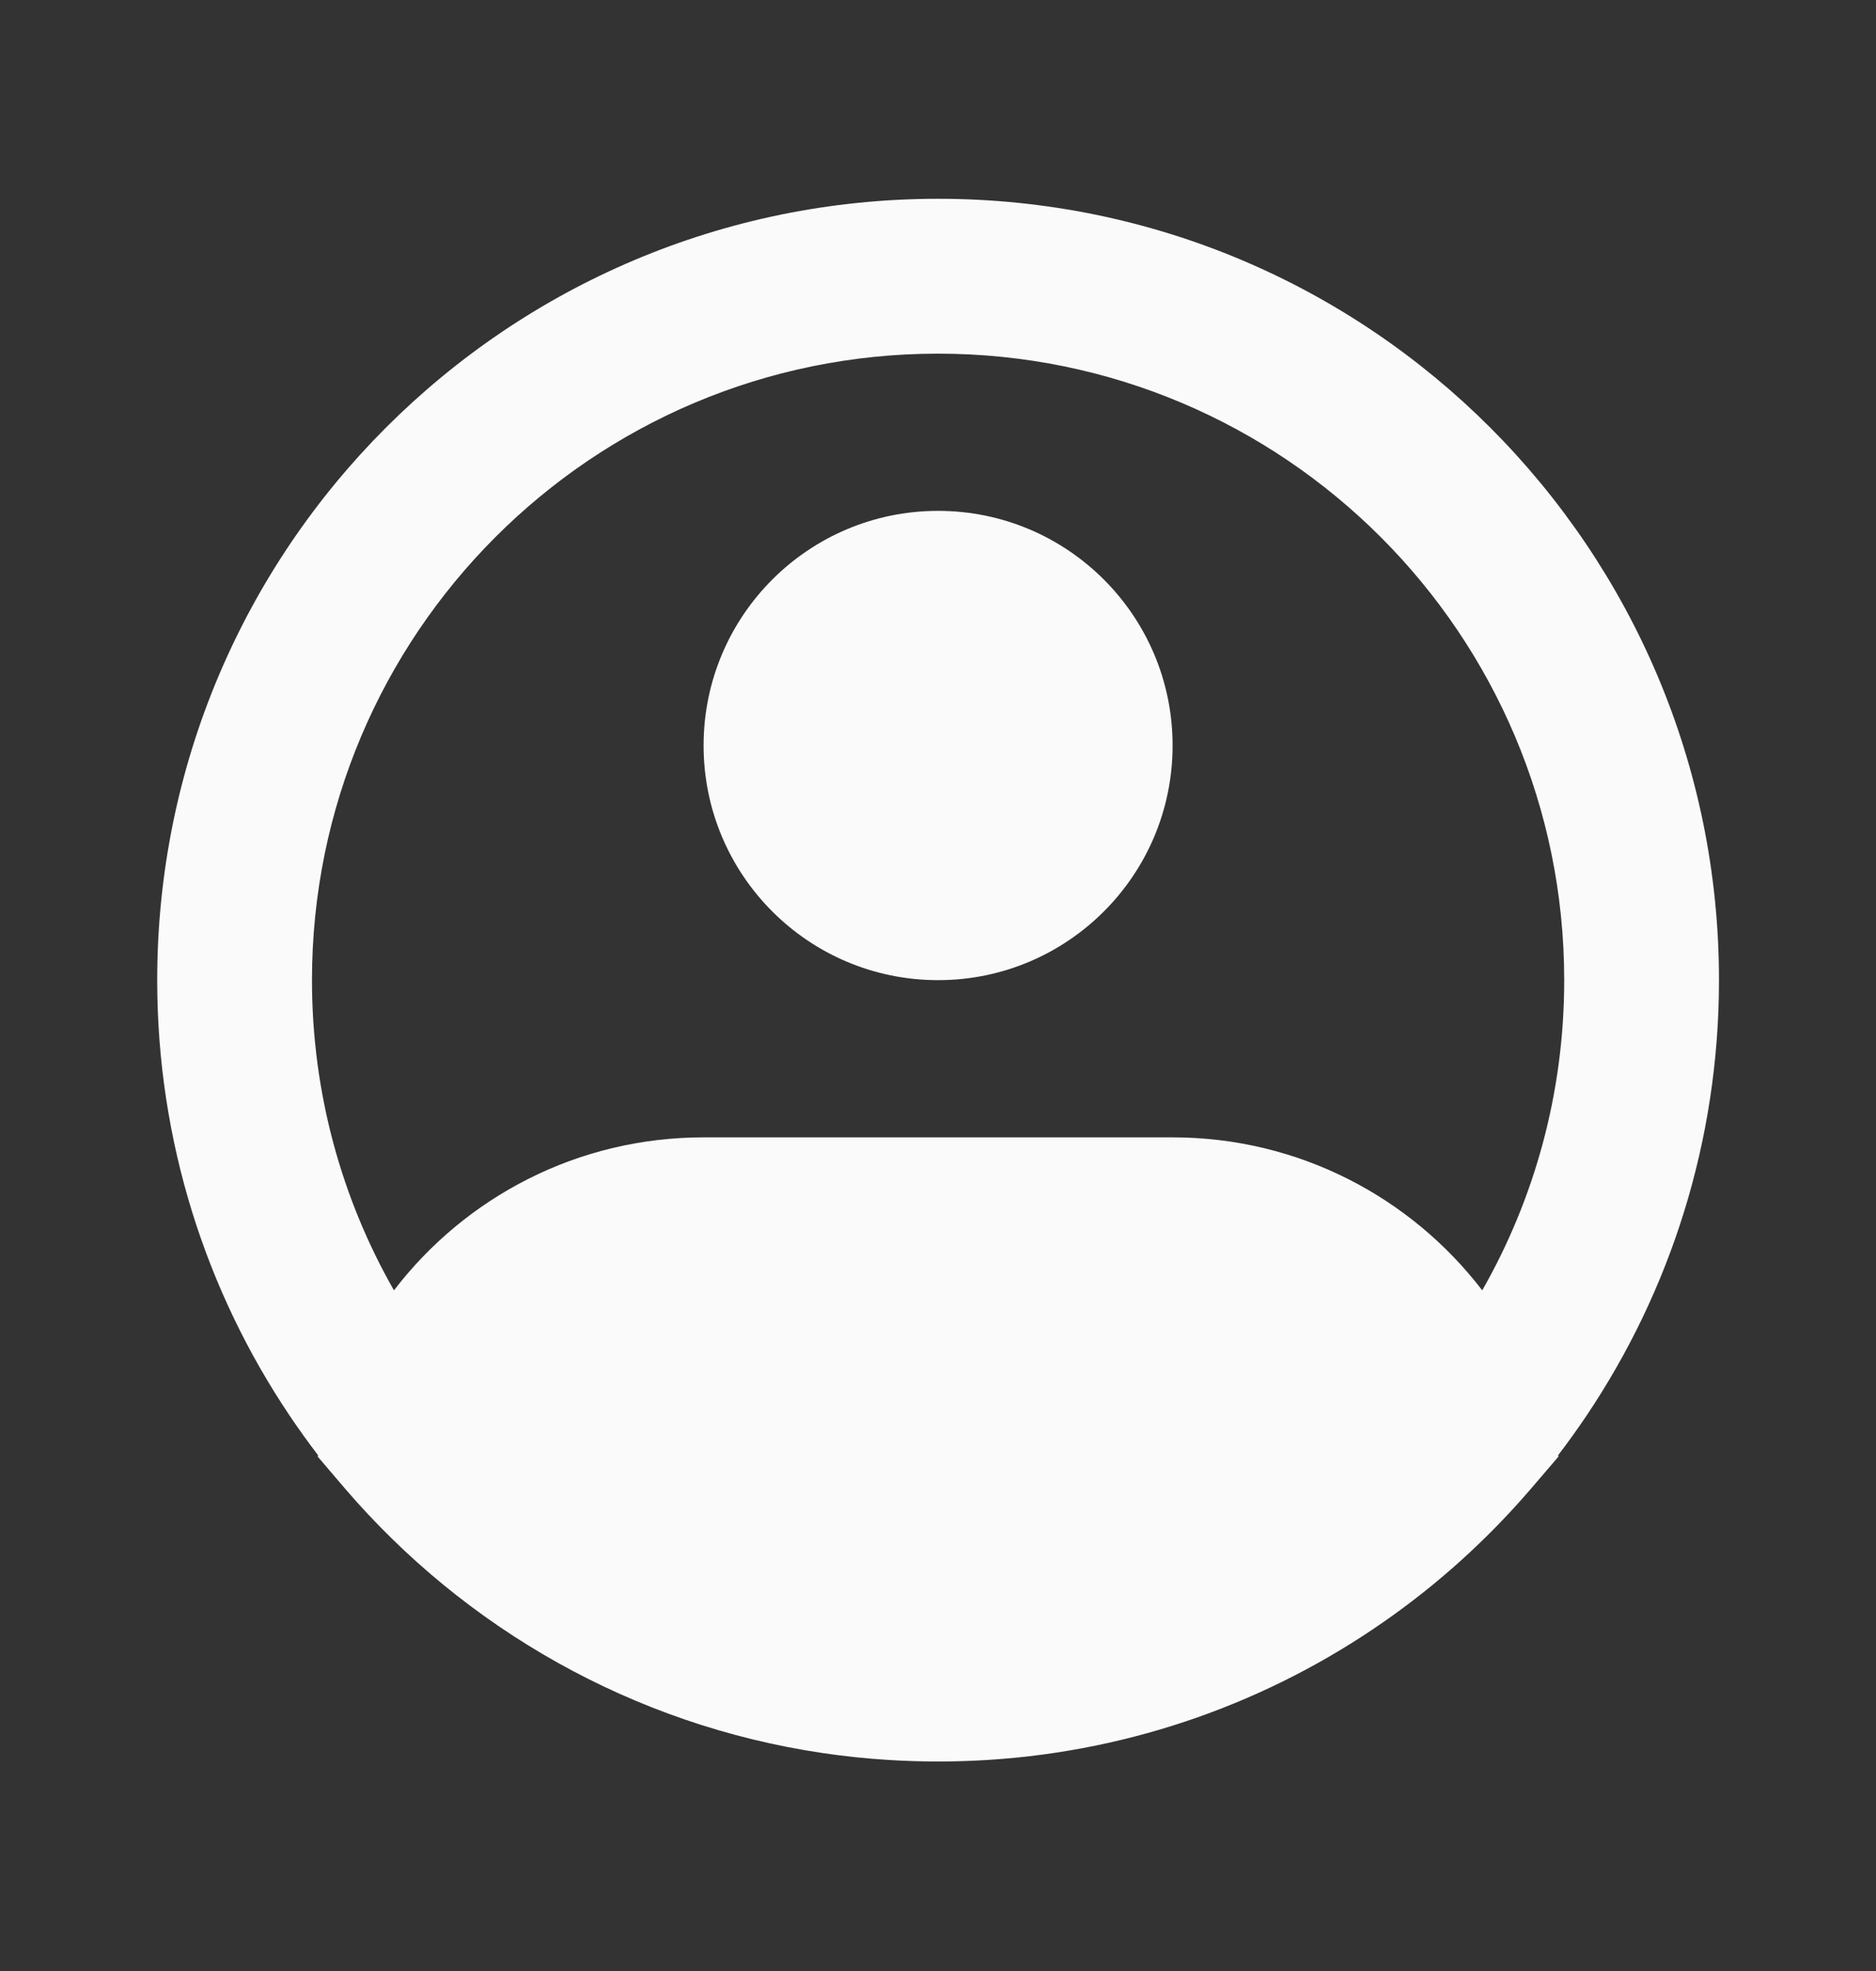 <svg width="20" height="21" viewBox="0 0 20 21" fill="none" xmlns="http://www.w3.org/2000/svg">
<rect x="0" y="0" width="20" height="21" fill="#333333" stroke="none"/>
<path fill-rule="evenodd" clip-rule="evenodd" d="M10.001 3.768C6.314 3.768 3.326 6.757 3.326 10.443C3.326 11.647 3.644 12.774 4.2 13.748C4.959 12.757 6.155 12.118 7.501 12.118H12.501C13.847 12.118 15.042 12.757 15.802 13.748C16.358 12.774 16.676 11.647 16.676 10.443C16.676 6.757 13.687 3.768 10.001 3.768ZM16.611 15.505C16.716 15.368 16.817 15.227 16.914 15.083C17.805 13.757 18.326 12.16 18.326 10.443C18.326 5.845 14.599 2.118 10.001 2.118C5.403 2.118 1.676 5.845 1.676 10.443C1.676 12.16 2.196 13.757 3.088 15.083C3.185 15.227 3.286 15.368 3.391 15.505L3.387 15.519L3.679 15.861C4.953 17.345 6.743 18.378 8.771 18.678C8.999 18.712 9.231 18.736 9.465 18.751C9.642 18.762 9.821 18.768 10.001 18.768C10.001 18.768 10.001 18.768 10.001 18.768C10.181 18.768 10.36 18.762 10.537 18.751C12.094 18.652 13.535 18.125 14.743 17.286C15.329 16.88 15.859 16.4 16.322 15.861L16.615 15.519L16.611 15.505ZM10.001 5.443C8.62 5.443 7.501 6.562 7.501 7.943C7.501 9.324 8.62 10.443 10.001 10.443C11.381 10.443 12.501 9.324 12.501 7.943C12.501 6.562 11.381 5.443 10.001 5.443Z" fill="#FAFAFA"/>
</svg>


